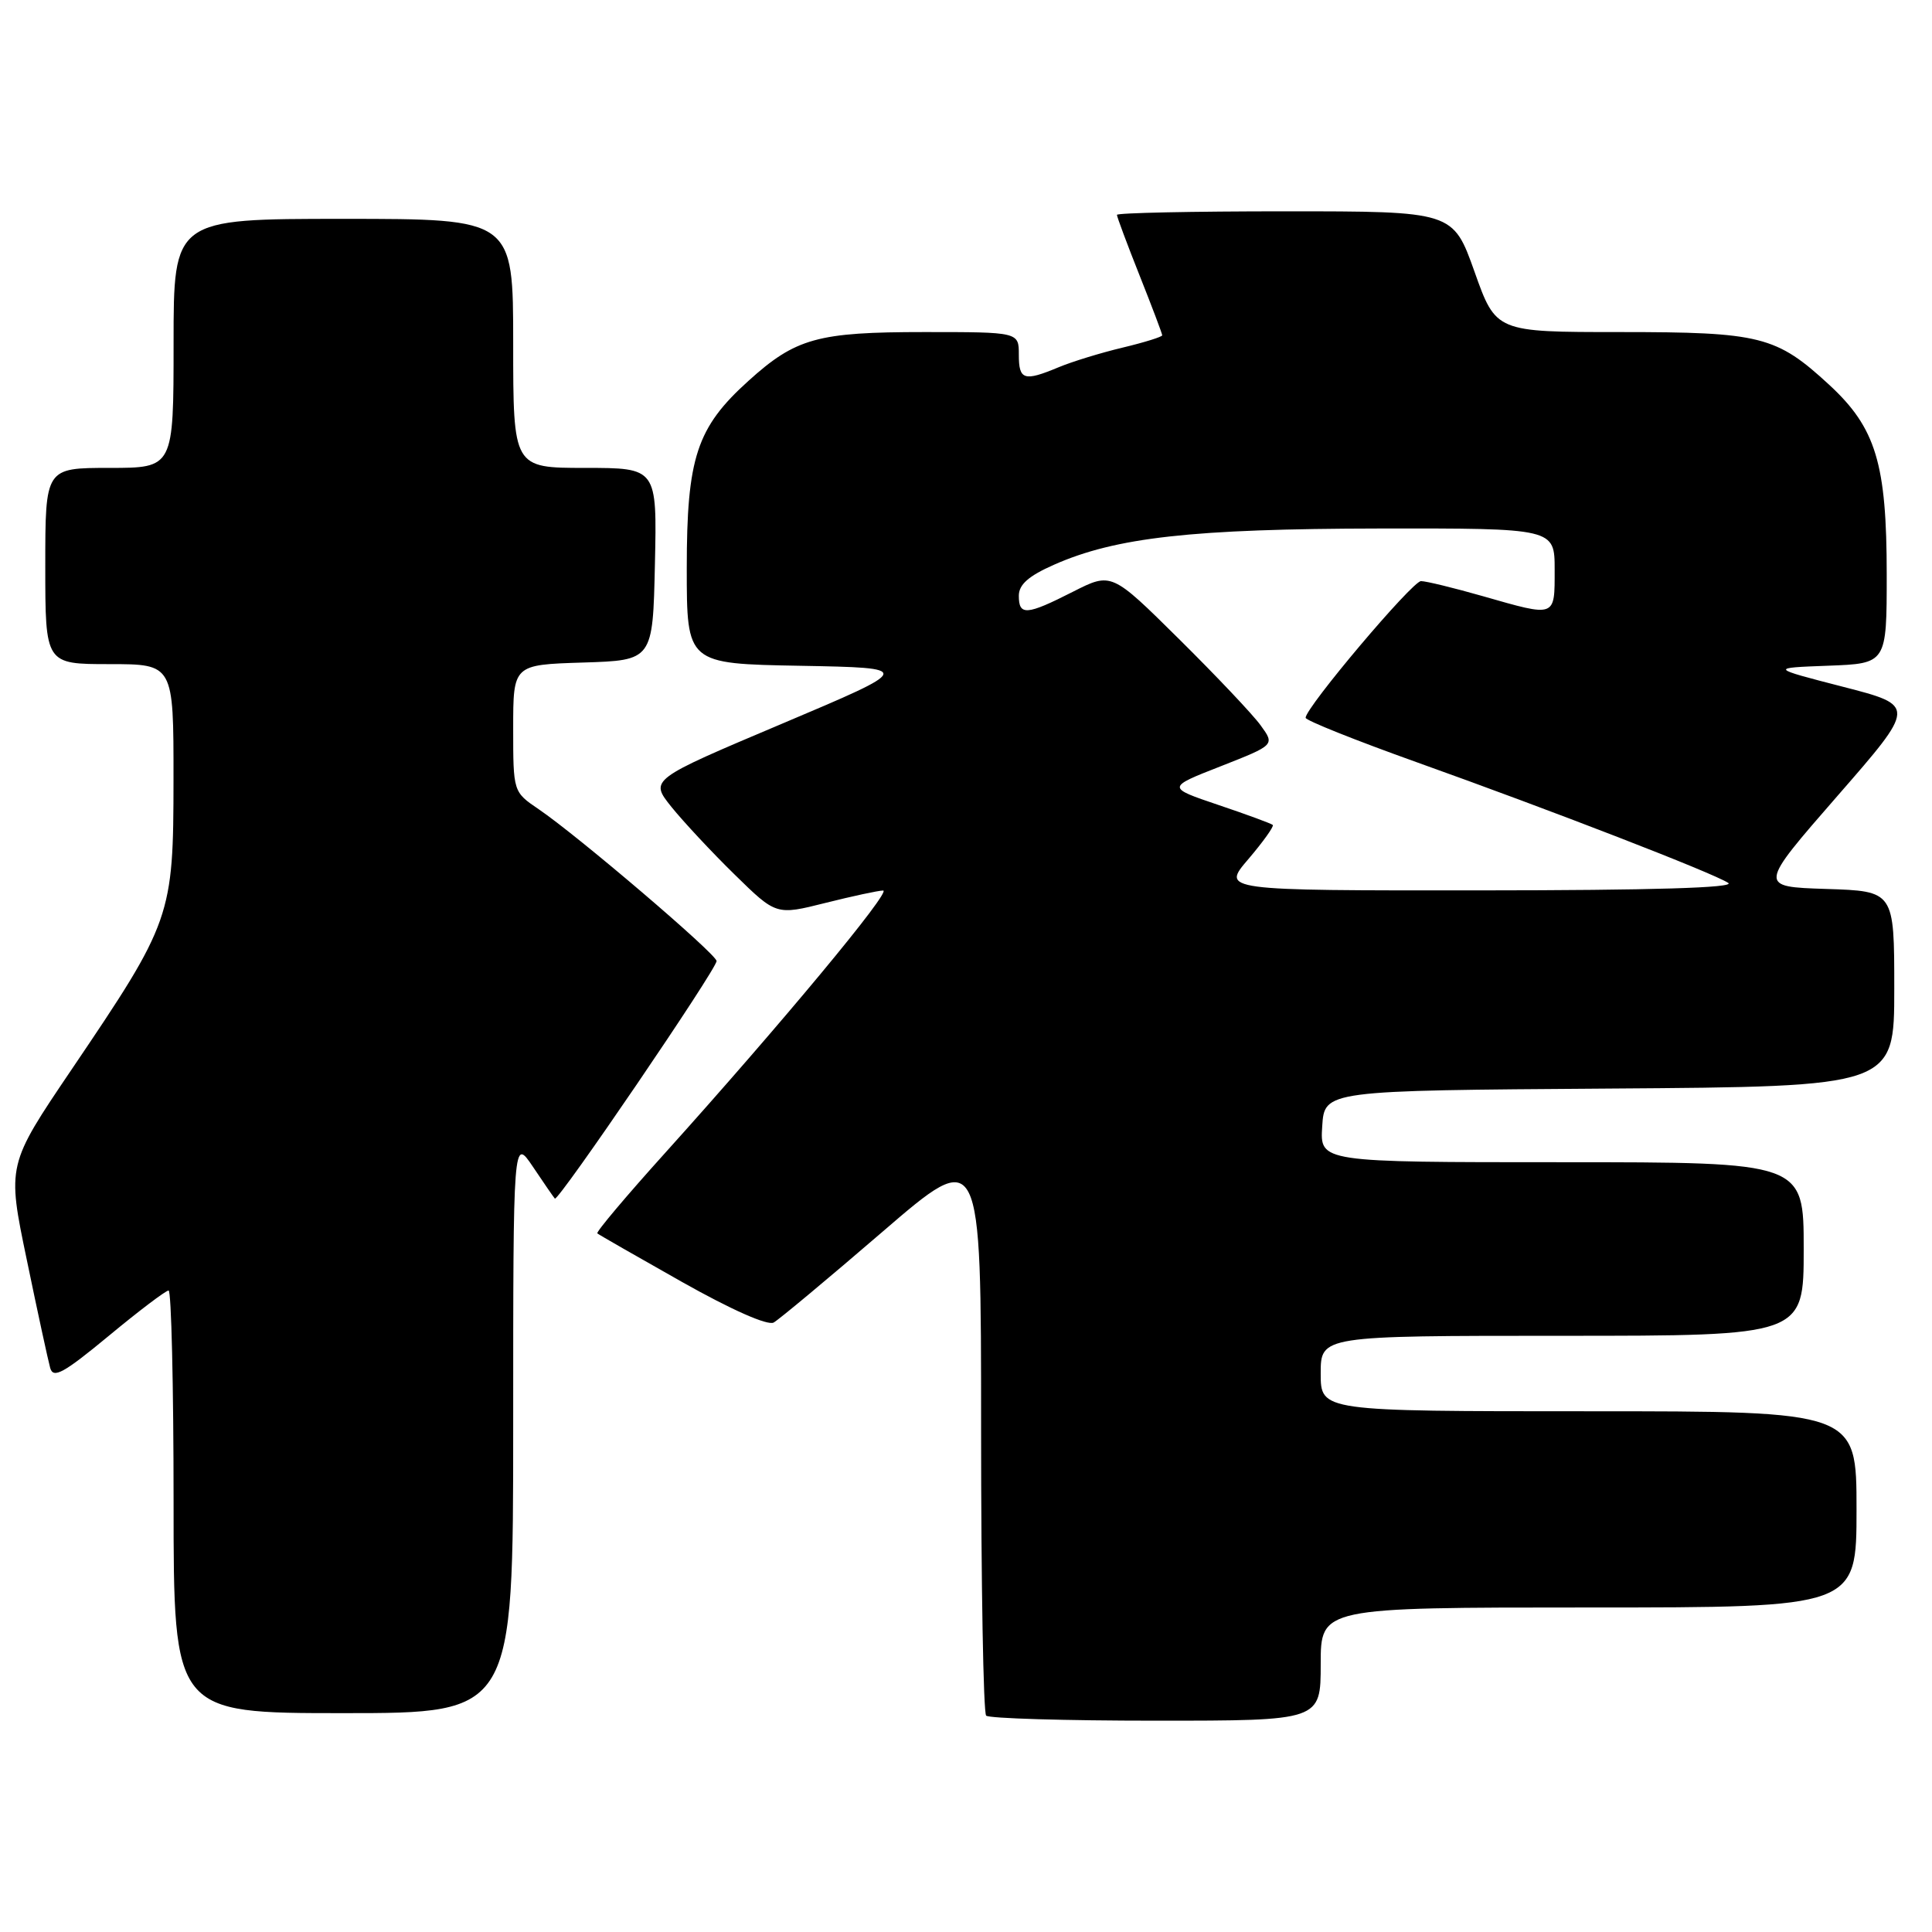 <?xml version="1.0" encoding="UTF-8" standalone="no"?>
<!DOCTYPE svg PUBLIC "-//W3C//DTD SVG 1.1//EN" "http://www.w3.org/Graphics/SVG/1.1/DTD/svg11.dtd" >
<svg xmlns="http://www.w3.org/2000/svg" xmlns:xlink="http://www.w3.org/1999/xlink" version="1.1" viewBox="0 0 256 256">
 <g >
 <path fill="currentColor"
d=" M 175.00 220.50 C 175.00 213.00 175.00 213.00 210.50 213.00 C 246.00 213.00 246.00 213.00 246.00 200.00 C 246.00 187.00 246.00 187.00 210.50 187.00 C 175.00 187.00 175.00 187.00 175.00 182.00 C 175.00 177.00 175.00 177.00 207.00 177.00 C 239.00 177.00 239.00 177.00 239.00 165.50 C 239.00 154.00 239.00 154.00 206.95 154.00 C 174.89 154.00 174.89 154.00 175.20 149.25 C 175.50 144.50 175.50 144.50 213.25 144.24 C 251.00 143.98 251.00 143.98 251.00 131.03 C 251.00 118.08 251.00 118.08 241.99 117.79 C 232.98 117.50 232.98 117.50 243.44 105.50 C 253.91 93.50 253.91 93.50 244.20 91.00 C 234.50 88.50 234.50 88.50 242.25 88.21 C 250.00 87.92 250.00 87.92 250.00 76.14 C 250.00 61.42 248.57 56.70 242.37 50.98 C 235.36 44.52 233.28 44.00 214.64 44.00 C 198.22 44.00 198.22 44.00 195.38 36.00 C 192.53 28.00 192.53 28.00 170.27 28.00 C 158.02 28.00 148.00 28.21 148.00 28.47 C 148.00 28.73 149.35 32.35 151.00 36.50 C 152.65 40.65 154.00 44.22 154.00 44.43 C 154.00 44.63 151.64 45.37 148.75 46.06 C 145.86 46.75 142.05 47.92 140.28 48.66 C 135.68 50.58 135.00 50.37 135.00 47.00 C 135.00 44.00 135.00 44.00 122.47 44.00 C 108.33 44.00 105.44 44.80 99.17 50.47 C 92.31 56.66 91.00 60.64 91.00 75.29 C 91.00 87.95 91.00 87.95 106.06 88.22 C 121.11 88.50 121.11 88.50 103.59 95.91 C 86.08 103.31 86.08 103.31 88.96 106.91 C 90.55 108.88 94.32 112.93 97.35 115.89 C 102.85 121.28 102.85 121.28 109.38 119.64 C 112.97 118.74 116.41 118.00 117.02 118.00 C 118.21 118.00 103.33 135.90 88.15 152.75 C 83.00 158.46 78.95 163.26 79.15 163.43 C 79.34 163.60 84.39 166.49 90.36 169.86 C 96.91 173.55 101.73 175.69 102.52 175.24 C 103.24 174.83 109.72 169.43 116.92 163.23 C 130.00 151.96 130.00 151.96 130.00 189.31 C 130.00 209.86 130.30 226.97 130.67 227.33 C 131.03 227.70 141.16 228.00 153.17 228.00 C 175.00 228.00 175.00 228.00 175.00 220.50 Z  M 68.00 188.86 C 68.00 150.72 68.00 150.72 70.62 154.61 C 72.05 156.75 73.36 158.64 73.52 158.82 C 73.94 159.29 95.01 128.34 94.95 127.34 C 94.90 126.39 76.56 110.74 71.37 107.22 C 68.00 104.93 68.00 104.93 68.00 96.50 C 68.00 88.08 68.00 88.08 77.25 87.79 C 86.50 87.50 86.50 87.50 86.78 74.75 C 87.06 62.00 87.06 62.00 77.53 62.00 C 68.00 62.00 68.00 62.00 68.00 45.50 C 68.00 29.00 68.00 29.00 45.50 29.00 C 23.00 29.00 23.00 29.00 23.00 45.50 C 23.00 62.00 23.00 62.00 14.50 62.00 C 6.00 62.00 6.00 62.00 6.00 75.00 C 6.00 88.00 6.00 88.00 14.50 88.00 C 23.00 88.00 23.00 88.00 22.99 103.25 C 22.98 121.45 22.74 122.12 9.51 141.68 C 0.93 154.37 0.93 154.37 3.55 166.93 C 4.98 173.85 6.38 180.29 6.65 181.26 C 7.06 182.71 8.41 181.97 14.41 177.01 C 18.40 173.70 21.97 171.00 22.34 171.00 C 22.70 171.00 23.00 183.60 23.00 199.00 C 23.00 227.00 23.00 227.00 45.50 227.00 C 68.00 227.00 68.00 227.00 68.00 188.86 Z  M 165.42 113.83 C 167.38 111.53 168.83 109.50 168.65 109.31 C 168.46 109.13 165.22 107.93 161.44 106.66 C 154.58 104.34 154.58 104.34 161.76 101.53 C 168.93 98.71 168.93 98.71 167.04 96.11 C 166.00 94.67 161.12 89.52 156.21 84.66 C 147.28 75.82 147.28 75.82 142.17 78.41 C 136.01 81.54 135.00 81.61 135.00 78.94 C 135.00 77.46 136.29 76.32 139.64 74.84 C 147.85 71.20 158.00 70.07 182.75 70.03 C 206.00 70.00 206.00 70.00 206.00 75.50 C 206.00 81.86 206.22 81.78 196.50 79.00 C 192.65 77.90 188.96 77.00 188.29 77.00 C 187.14 77.00 173.00 93.75 173.00 95.11 C 173.00 95.46 179.64 98.11 187.75 101.01 C 205.69 107.42 226.96 115.66 229.00 116.99 C 229.99 117.64 218.92 117.97 196.17 117.98 C 161.84 118.00 161.84 118.00 165.42 113.83 Z "/>
</g>
</svg>
